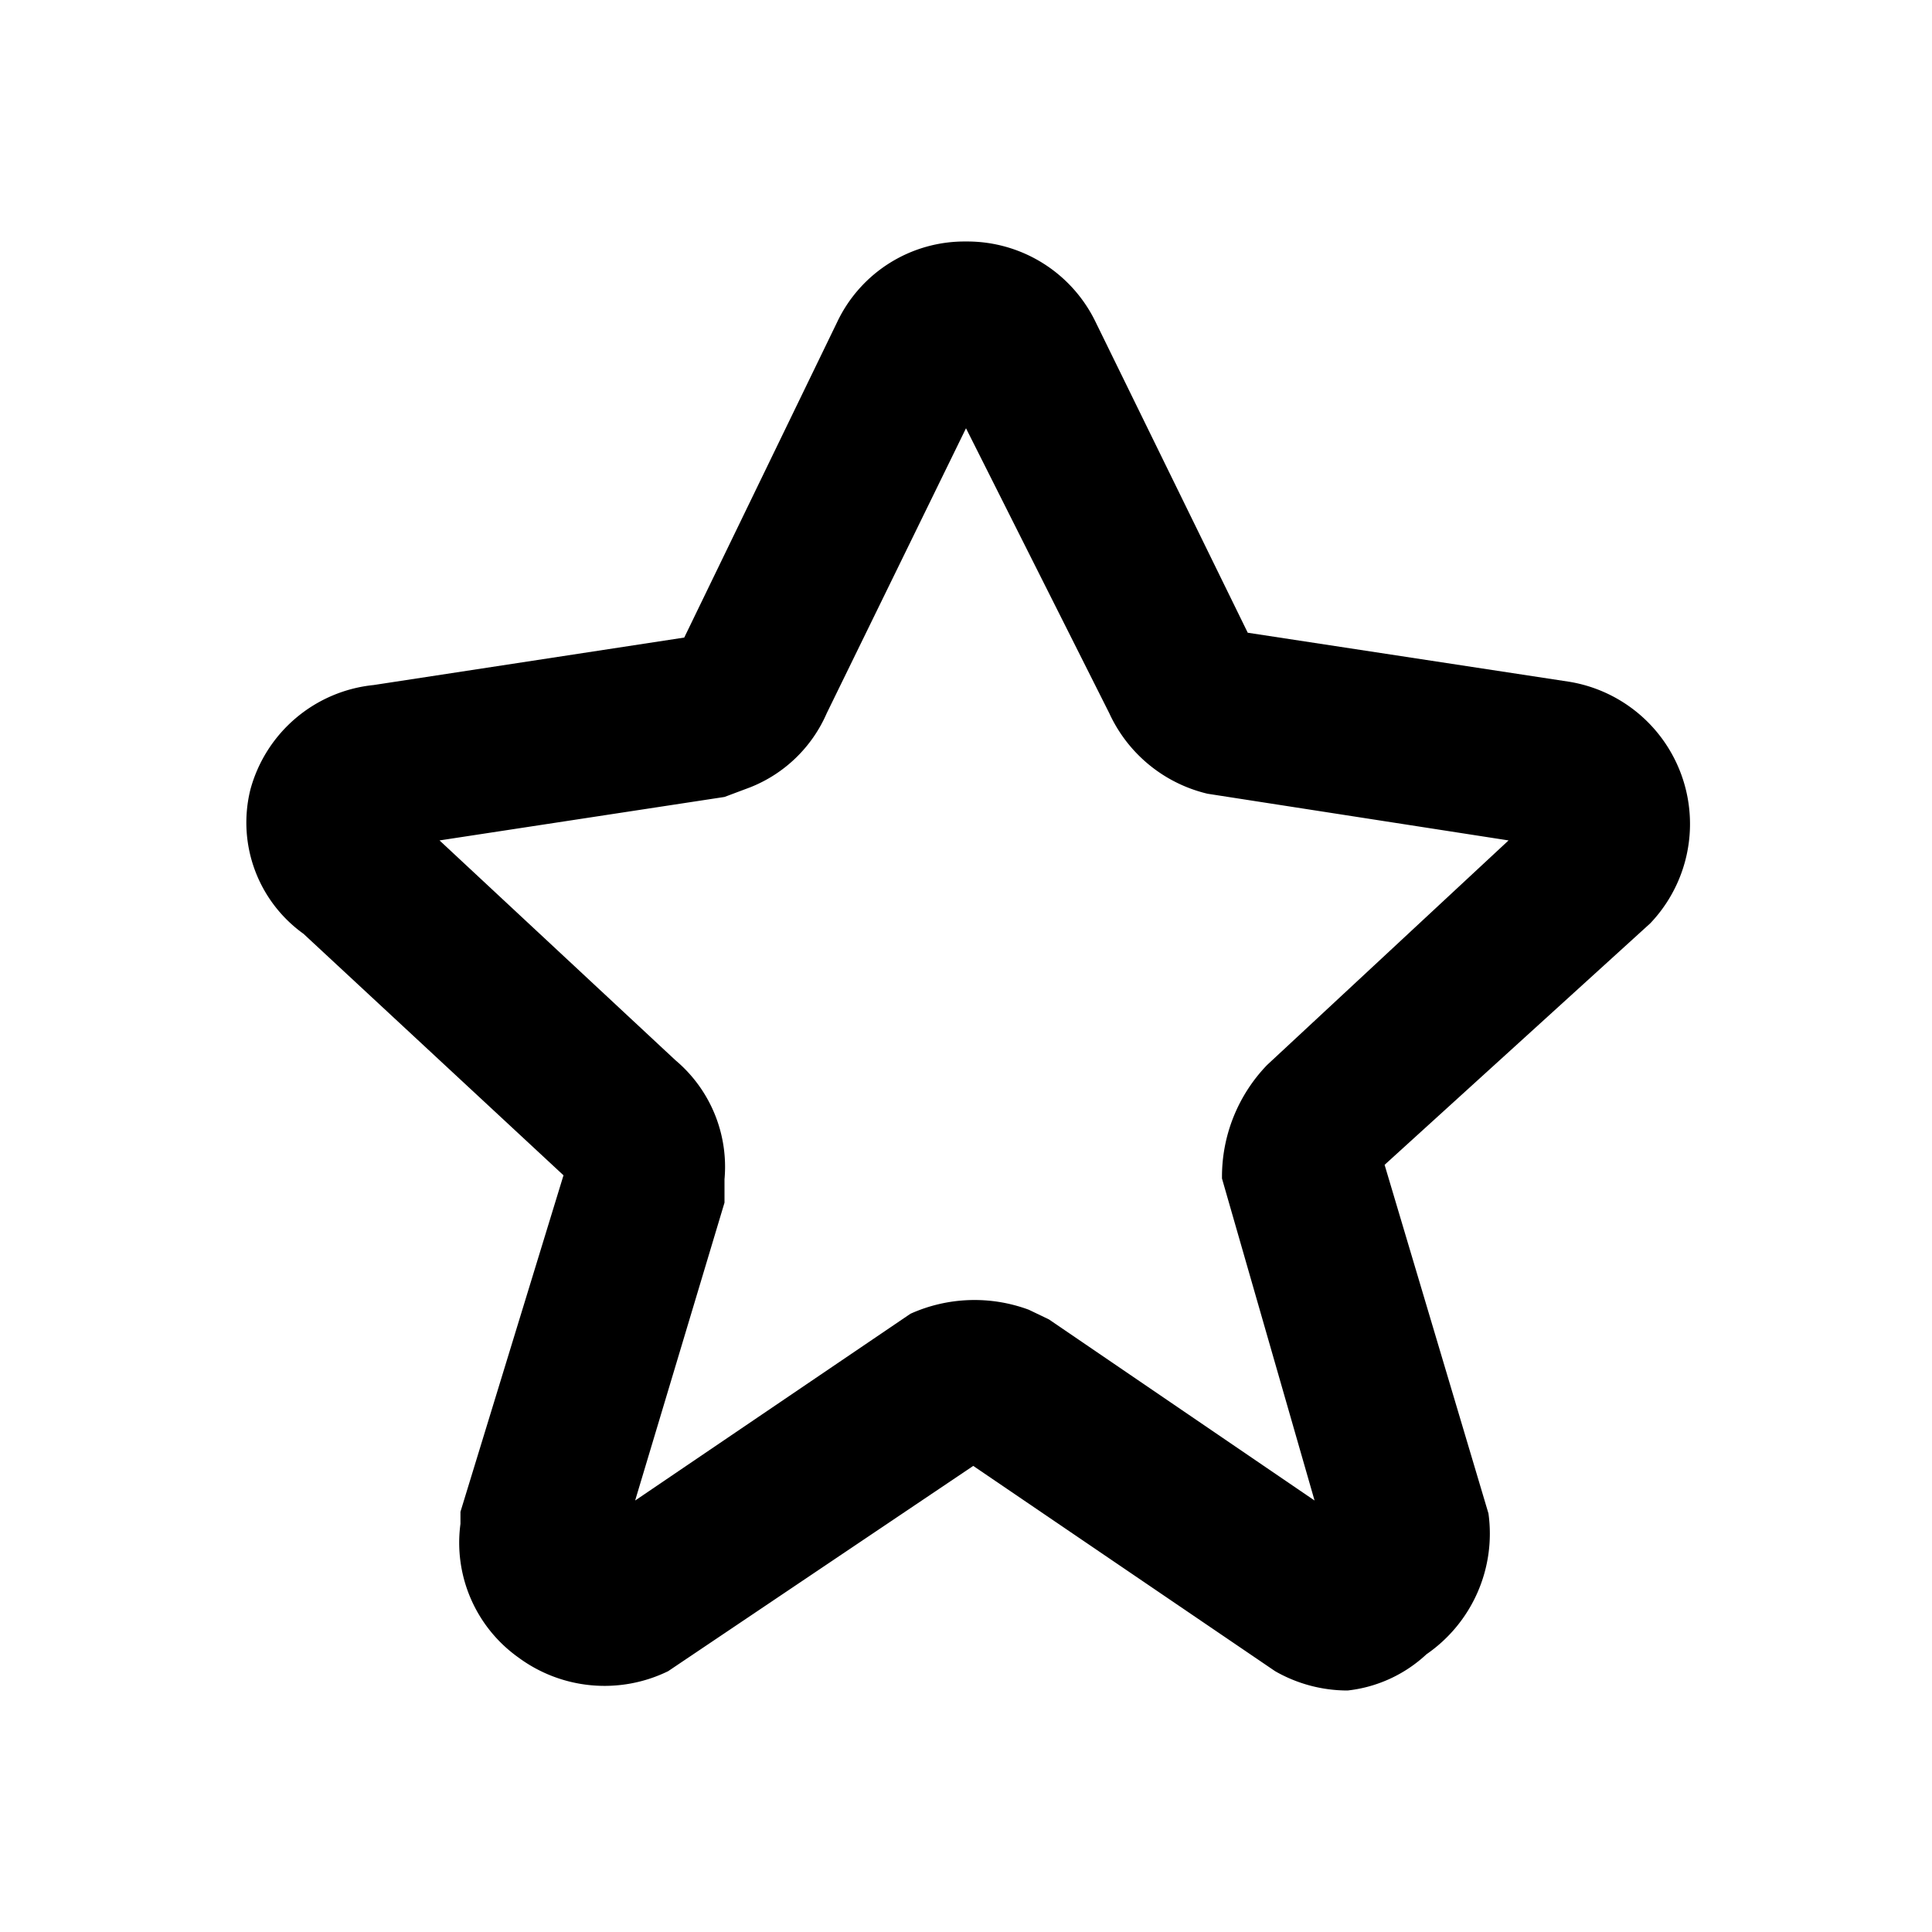 <svg xmlns="http://www.w3.org/2000/svg" width="24" height="24" viewBox="0 0 24 24"><path d="M16.74 21a1.81 1.81 0 0 1-.9-.24l-3.75-2.55-3.79 2.55a1.8 1.8 0 0 1-1.86-.17 1.75 1.75 0 0 1-.72-1.66v-.15L7 14.6l-3.23-3a1.7 1.7 0 0 1-.66-1.79 1.77 1.77 0 0 1 1.53-1.3l3.86-.59L10.4 4A1.75 1.75 0 0 1 12 3a1.77 1.77 0 0 1 1.61 1l1.89 3.86 4 .61a1.79 1.79 0 0 1 1 3l-3.3 3 1.29 4.33a1.82 1.82 0 0 1-.77 1.75 1.71 1.71 0 0 1-.98.45zm-8.35-7.83A1.73 1.73 0 0 1 9 14.65v.29l-1.11 3.7 3.42-2.32a1.94 1.94 0 0 1 1.47-.05l.25.12 3.3 2.25-1.15-4a2 2 0 0 1 .56-1.41l3-2.79L15 9.86a1.8 1.8 0 0 1-1.22-1L12 5.32l-1.73 3.54a1.73 1.73 0 0 1-.95.92L9 9.9l-3.54.54zm10.8-2.65zm-14.29 0zm7.31-5.63z"/></svg>
